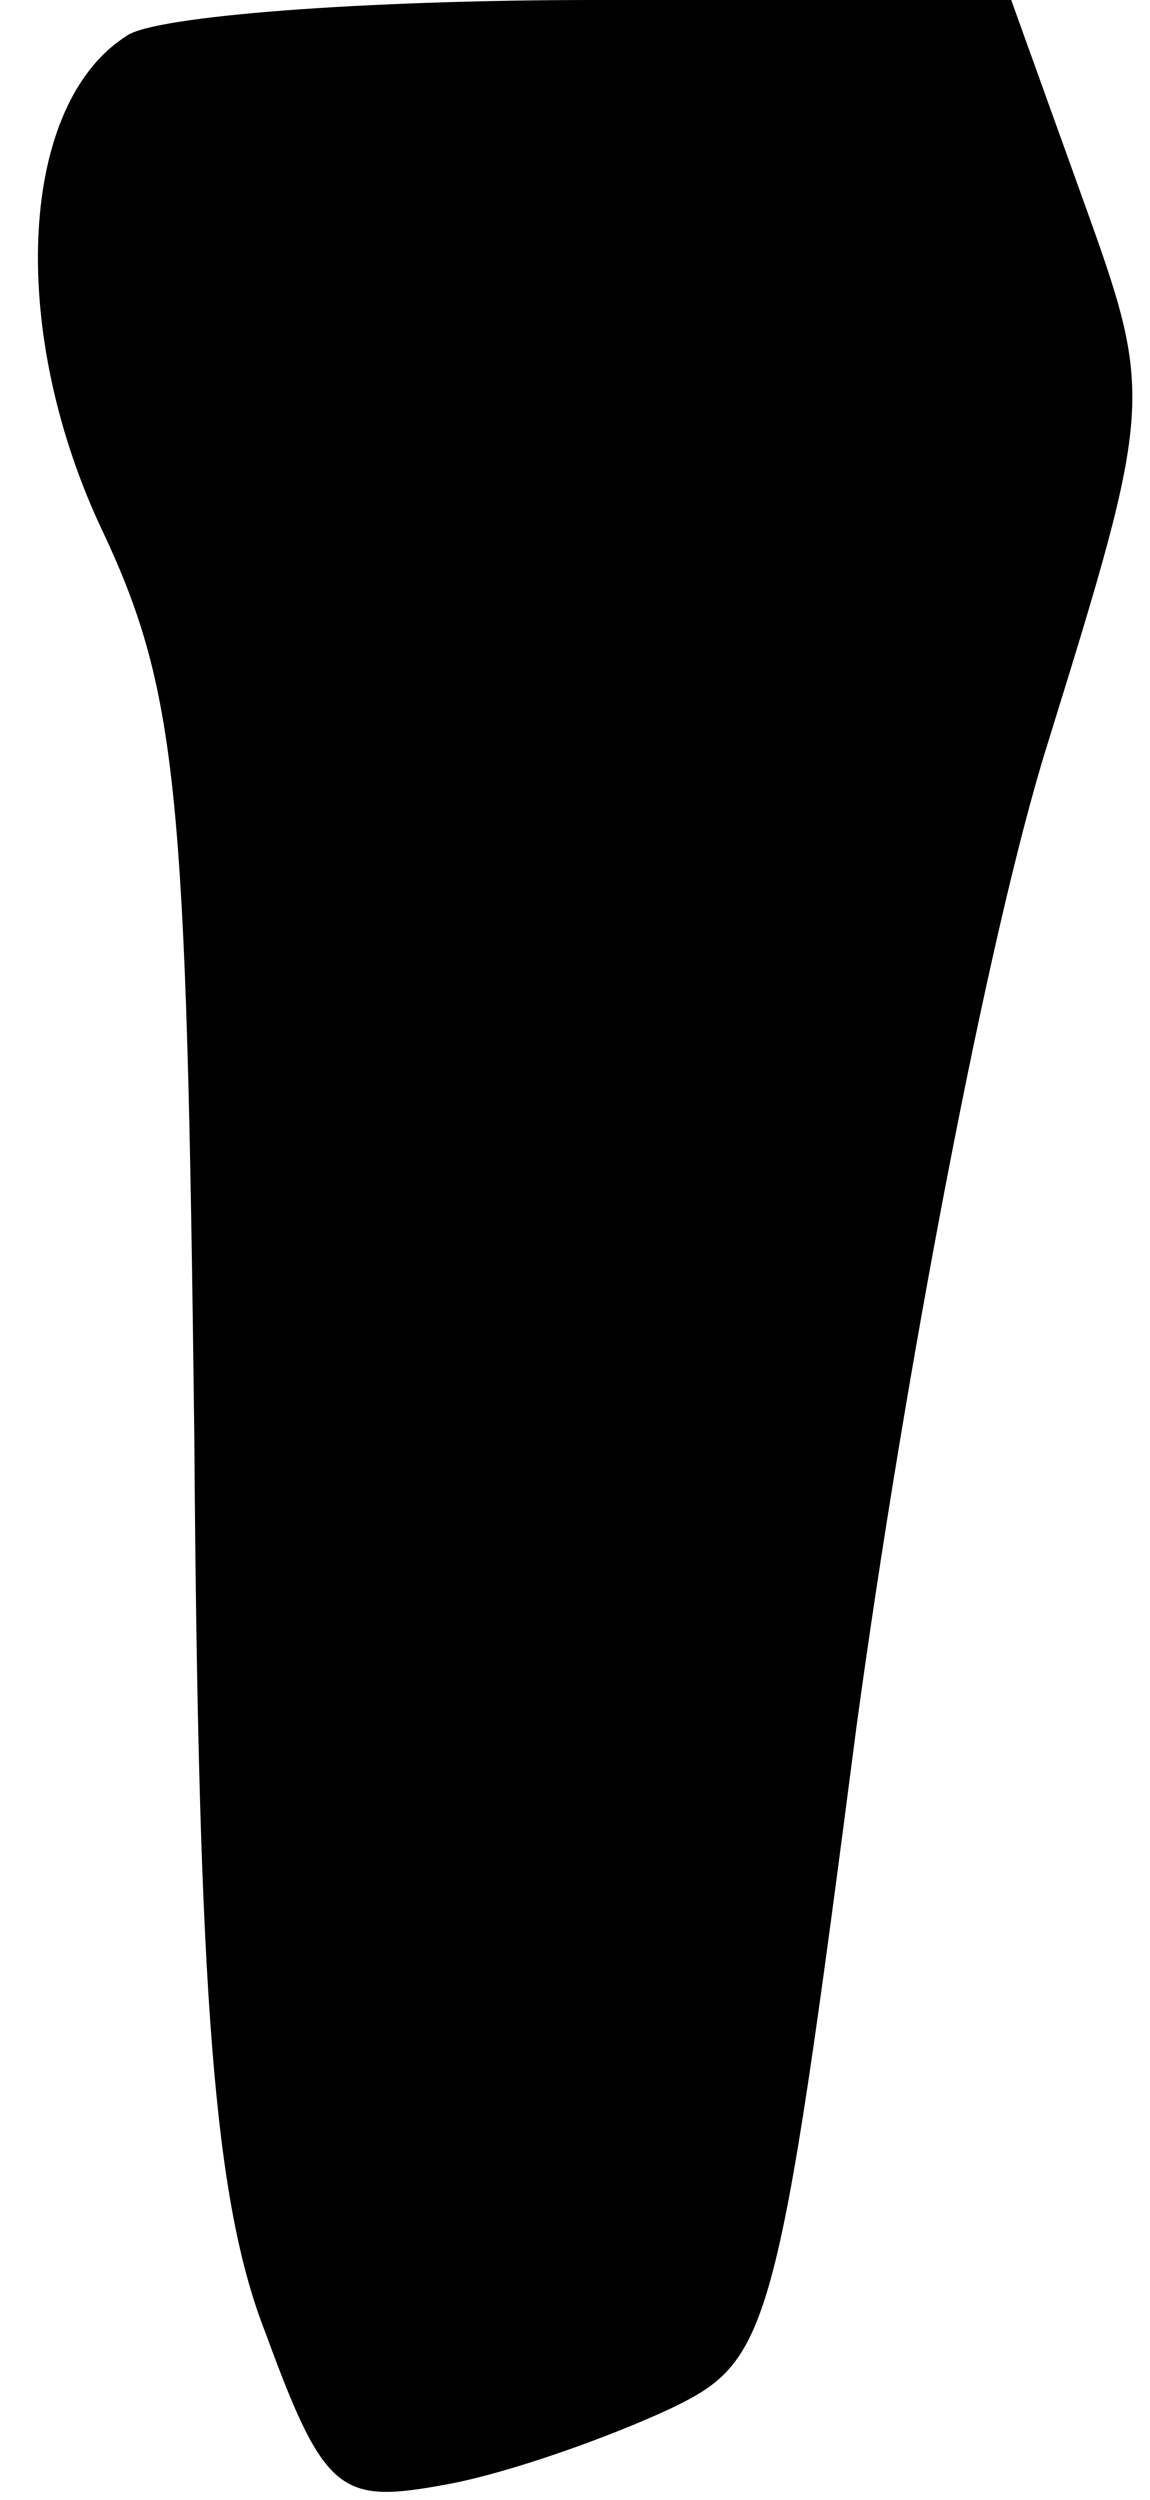 <?xml version="1.0" standalone="no"?>
<!DOCTYPE svg PUBLIC "-//W3C//DTD SVG 20010904//EN"
 "http://www.w3.org/TR/2001/REC-SVG-20010904/DTD/svg10.dtd">
<svg version="1.0" xmlns="http://www.w3.org/2000/svg"
 width="29pt" height="63pt" viewBox="0 0 29 63"
 preserveAspectRatio="xMidYMid meet">
<g transform="translate(0,63) scale(0.1,-0.1)"
fill="#000000" stroke="none">
<path fill="#000000" stroke="none" d="M32 621 c-27 -17 -30 -73 -7 -123 20
-42 22 -66 24 -230 1 -142 5 -193 18 -226 15 -41 19 -43 46 -38 16 3 41 12 56
19 25 12 27 18 47 172 12 88 33 199 48 247 27 87 27 88 9 138 l-18 50 -105 0
c-58 0 -111 -4 -118 -9z"/>
</g>
</svg>
